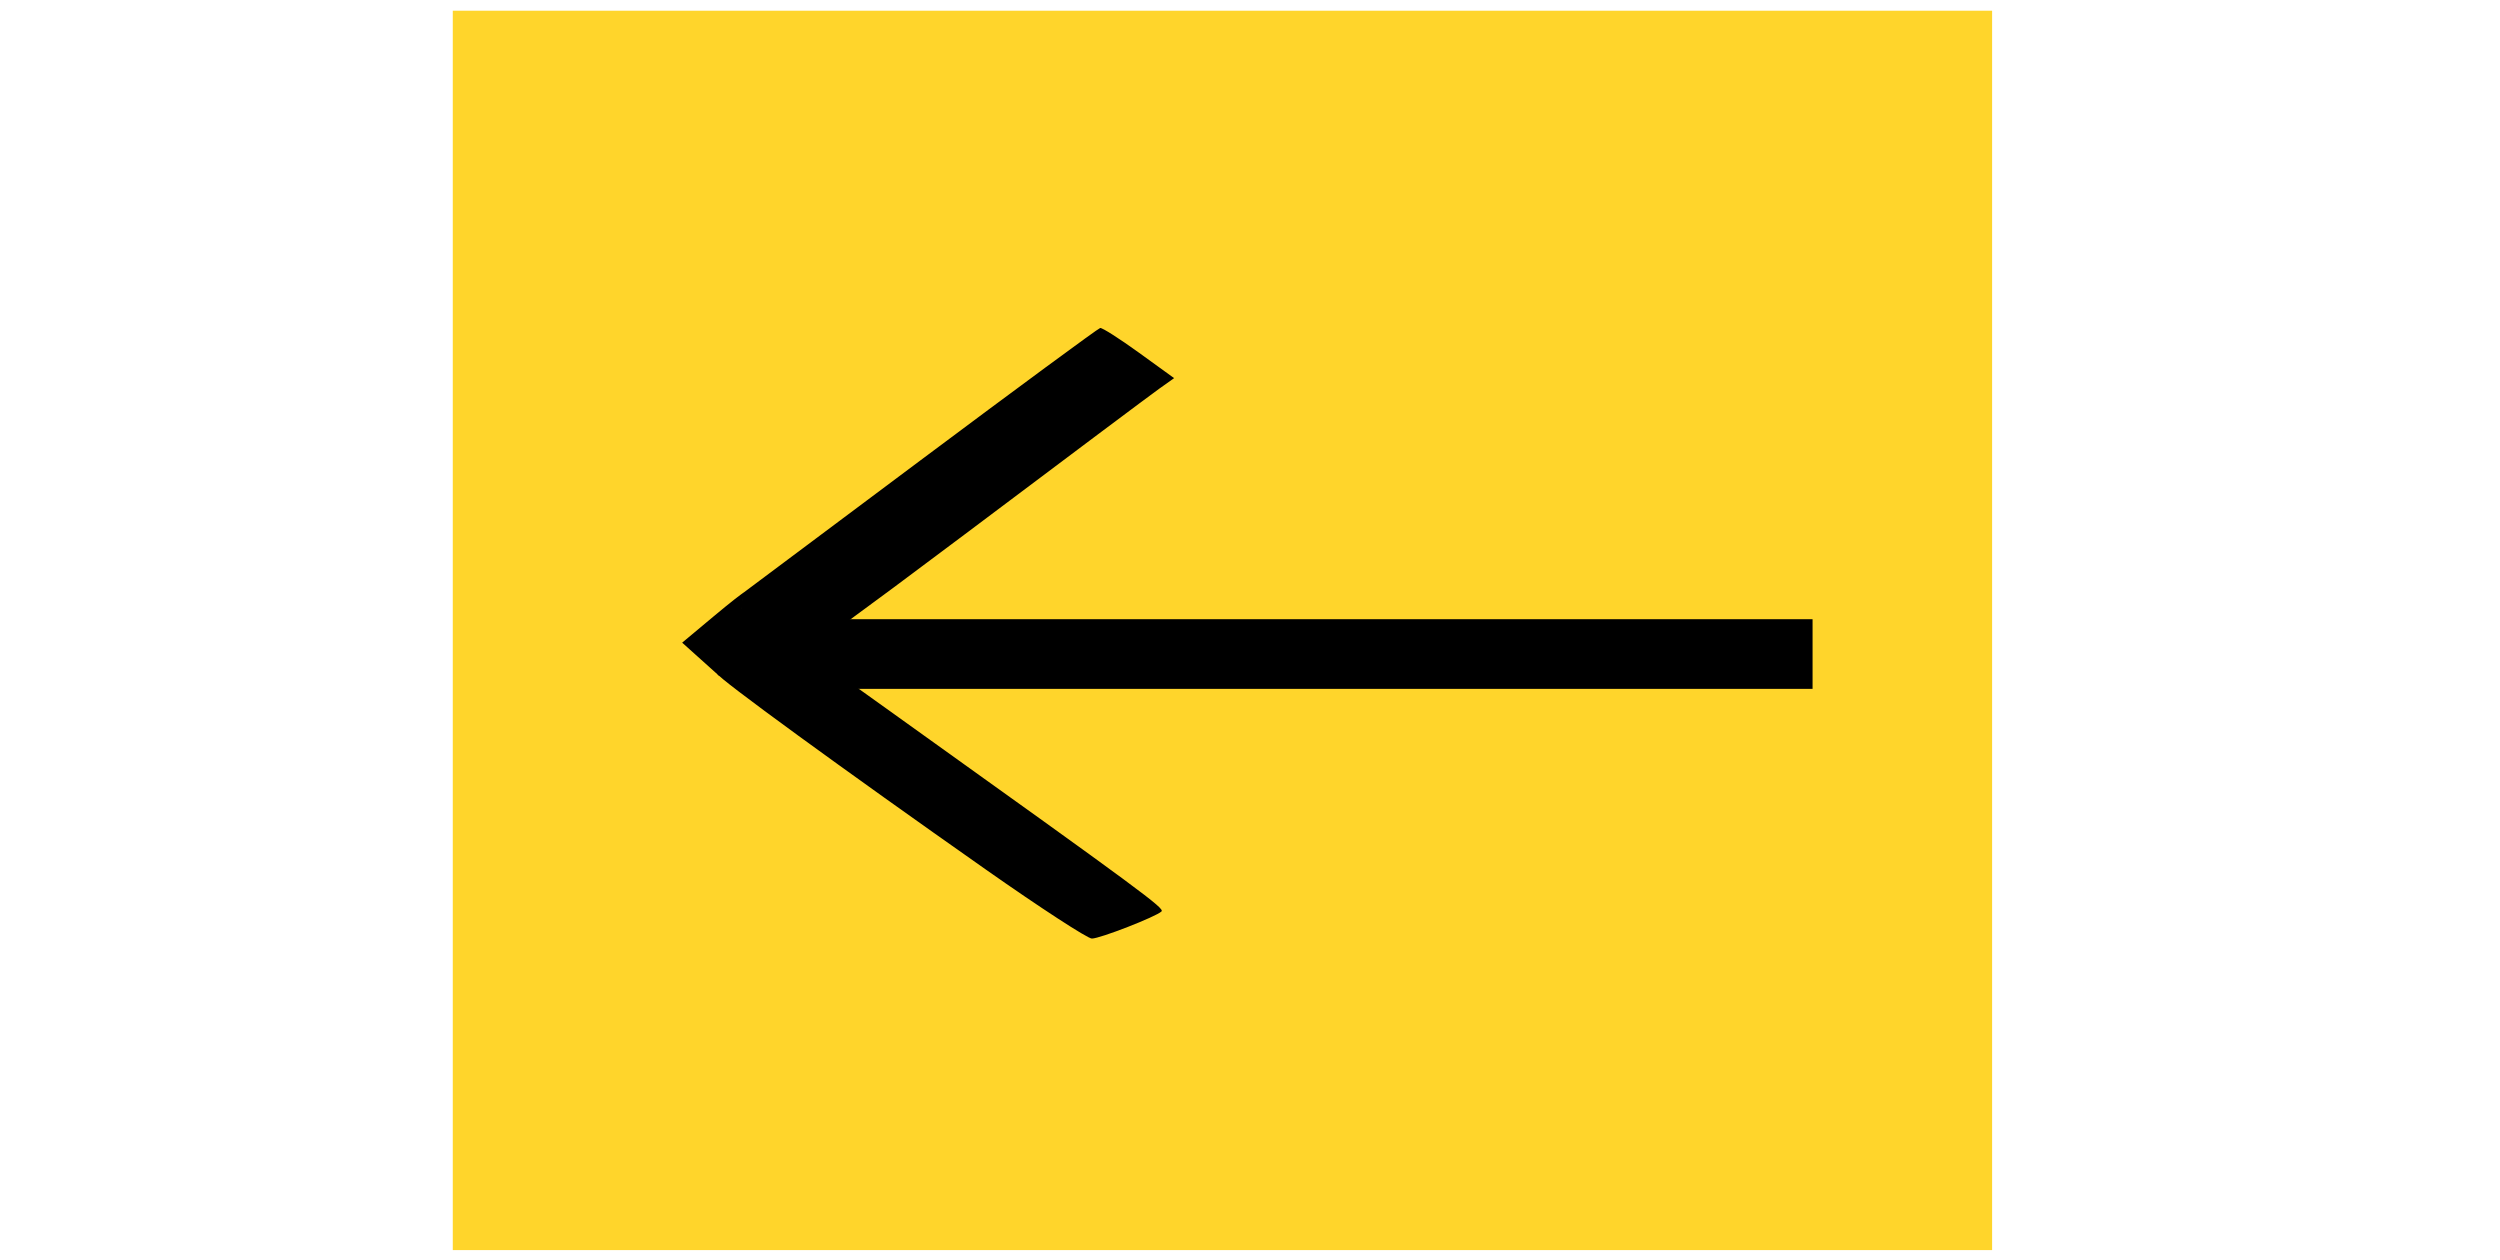 <?xml version="1.0" encoding="UTF-8" standalone="no"?>
<!-- Created with Inkscape (http://www.inkscape.org/) -->

<svg
   xmlns:dc="http://purl.org/dc/elements/1.1/"
   xmlns:cc="http://creativecommons.org/ns#"
   xmlns:rdf="http://www.w3.org/1999/02/22-rdf-syntax-ns#"
   xmlns:svg="http://www.w3.org/2000/svg"
   xmlns="http://www.w3.org/2000/svg"
   xmlns:sodipodi="http://sodipodi.sourceforge.net/DTD/sodipodi-0.dtd"
   xmlns:inkscape="http://www.inkscape.org/namespaces/inkscape"
   version="1.1"
   id="svg1641"
   width="1709.333"
   height="861.333"
   viewBox="0 0 1709.333 861.333"
   sodipodi:docname="Navigate_Previous.svg"
   inkscape:version="0.92.5 (2060ec1f9f, 2020-04-08)">
  <defs
     id="defs1645">
    <filter
       inkscape:label="Raised Border"
       inkscape:menu="Bevels"
       inkscape:menu-tooltip="Strongly raised border around a flat surface"
       height="1.5"
       width="1.5"
       y="-0.25"
       x="-0.25"
       style="color-interpolation-filters:sRGB;"
       id="filter1117">
      <feGaussianBlur
         stdDeviation="4"
         result="result1"
         id="feGaussianBlur1095" />
      <feComposite
         in="result1"
         in2="result1"
         result="result4"
         operator="in"
         id="feComposite1097" />
      <feGaussianBlur
         stdDeviation="2"
         result="result6"
         in="result4"
         id="feGaussianBlur1099" />
      <feComposite
         operator="xor"
         in="result6"
         in2="result4"
         result="result8"
         id="feComposite1101" />
      <feComposite
         operator="atop"
         result="fbSourceGraphic"
         in="result4"
         in2="result8"
         id="feComposite1103" />
      <feSpecularLighting
         specularExponent="10"
         specularConstant="1.3"
         surfaceScale="3"
         lighting-color="rgb(255,255,255)"
         result="result1"
         in="fbSourceGraphic"
         id="feSpecularLighting1107">
        <feDistantLight
           azimuth="235"
           elevation="55"
           id="feDistantLight1105" />
      </feSpecularLighting>
      <feComposite
         operator="atop"
         result="result2"
         in="result1"
         in2="fbSourceGraphic"
         id="feComposite1109" />
      <feComposite
         k3="1"
         k2="1"
         operator="arithmetic"
         result="result4"
         in="fbSourceGraphic"
         in2="result2"
         id="feComposite1111" />
      <feComposite
         operator="over"
         in="result4"
         in2="SourceGraphic"
         id="feComposite1113" />
      <feBlend
         mode="multiply"
         in2="result2"
         id="feBlend1115" />
    </filter>
  </defs>
  <sodipodi:namedview
     pagecolor="#ffffff"
     bordercolor="#666666"
     borderopacity="1"
     objecttolerance="10"
     gridtolerance="10"
     guidetolerance="10"
     inkscape:pageopacity="0"
     inkscape:pageshadow="2"
     inkscape:window-width="1848"
     inkscape:window-height="1016"
     id="namedview1643"
     showgrid="false"
     inkscape:zoom="0.38377537"
     inkscape:cx="514.39417"
     inkscape:cy="529.67629"
     inkscape:window-x="72"
     inkscape:window-y="27"
     inkscape:window-maximized="1"
     inkscape:current-layer="svg1641" />
  <rect
     style="opacity:1;fill:#ffd52b;fill-opacity:1;stroke:#550000;stroke-width:0.231;stroke-miterlimit:4;stroke-dasharray:0, 2.536;stroke-dashoffset:2.306;filter:url(#filter1117)"
     id="rect943"
     width="708.748"
     height="570.646"
     x="5.211"
     y="4.061"
     transform="matrix(1.485,0,0,1.485,301.844,1.291)" />
  <path
     style="opacity:1;fill:#000000;fill-opacity:1;stroke:#550000;stroke-width:0.631;stroke-miterlimit:4;stroke-dasharray:0, 6.939;stroke-dashoffset:2.306"
     d="m 566.421,486.216 c 0,-1.505 1.231,-3.497 2.736,-4.427 1.505,-0.93 2.736,-0.46 2.736,1.045 0,1.505 -1.231,3.497 -2.736,4.427 -1.505,0.93 -2.736,0.46 -2.736,-1.045 z"
     id="path1146"
     inkscape:connector-curvature="0" />
  <g
     id="g1166"
     transform="matrix(1.485,0,0,1.485,-425.615,-207.66)">
    <g
       transform="translate(-22.606,28.663)"
       id="g1153">
      <path
         style="opacity:1;fill:#000000;fill-opacity:1;stroke:#550000;stroke-width:0.458;stroke-miterlimit:4;stroke-dasharray:0, 5.04;stroke-dashoffset:2.306"
         d="m 649.101,402.886 2.162,-18.624 81.415,-60.874 c 44.778,-33.481 82.17,-61.021 83.094,-61.199 0.923,-0.179 8.958,4.943 17.856,11.382 l 16.177,11.707 -6.853,4.868 c -3.769,2.677 -44.183,32.947 -89.81,67.265 -45.626,34.319 -83.925,62.275 -85.108,62.125 -1.183,-0.15 -4.376,-2.225 -7.096,-4.612 -6.667,-5.852 -8.044,-5.742 -11.252,0.898 -2.183,4.52 -2.304,1.862 -0.586,-12.935 z"
         id="path1140"
         inkscape:connector-curvature="0" />
      <path
         style="opacity:1;fill:#000000;fill-opacity:1;stroke:#550000;stroke-width:0.489;stroke-miterlimit:4;stroke-dasharray:0, 5.38;stroke-dashoffset:2.306"
         d="M 763.388,511.723 C 697.33,465.323 639.519,423.182 639.519,421.428 c 0,-0.844 4.573,-6.849 10.162,-13.344 l 10.162,-11.81 63.113,45.173 c 112.602,80.596 122.544,87.937 121.047,89.377 -2.546,2.45 -28.323,12.493 -32.066,12.493 -1.963,0 -23.81,-14.217 -48.549,-31.594 z"
         id="path1144"
         inkscape:connector-curvature="0" />
      <rect
         style="opacity:1;fill:#000000;fill-opacity:1;stroke:#550000;stroke-width:0.231;stroke-miterlimit:4;stroke-dasharray:0, 2.536;stroke-dashoffset:2.306"
         id="rect1148"
         width="483.926"
         height="32.071"
         x="659.843"
         y="396.274" />
    </g>
    <path
       inkscape:connector-curvature="0"
       id="path1159"
       d="m 609.225,443.391 -8.525,-7.654 14.278,-11.93 c 7.853,-6.562 14.172,-11.516 14.043,-11.009 -0.129,0.507 -0.8,6.599 -1.491,13.539 l -1.256,12.618 -1.701,2.318 c -0.935,1.275 -2.853,3.995 -4.262,6.045 l -2.561,3.727 z"
       style="opacity:1;fill:#000000;fill-opacity:1;stroke:#550000;stroke-width:0.112;stroke-miterlimit:4;stroke-dasharray:0, 1.235;stroke-dashoffset:2.306" />
  </g>
</svg>
